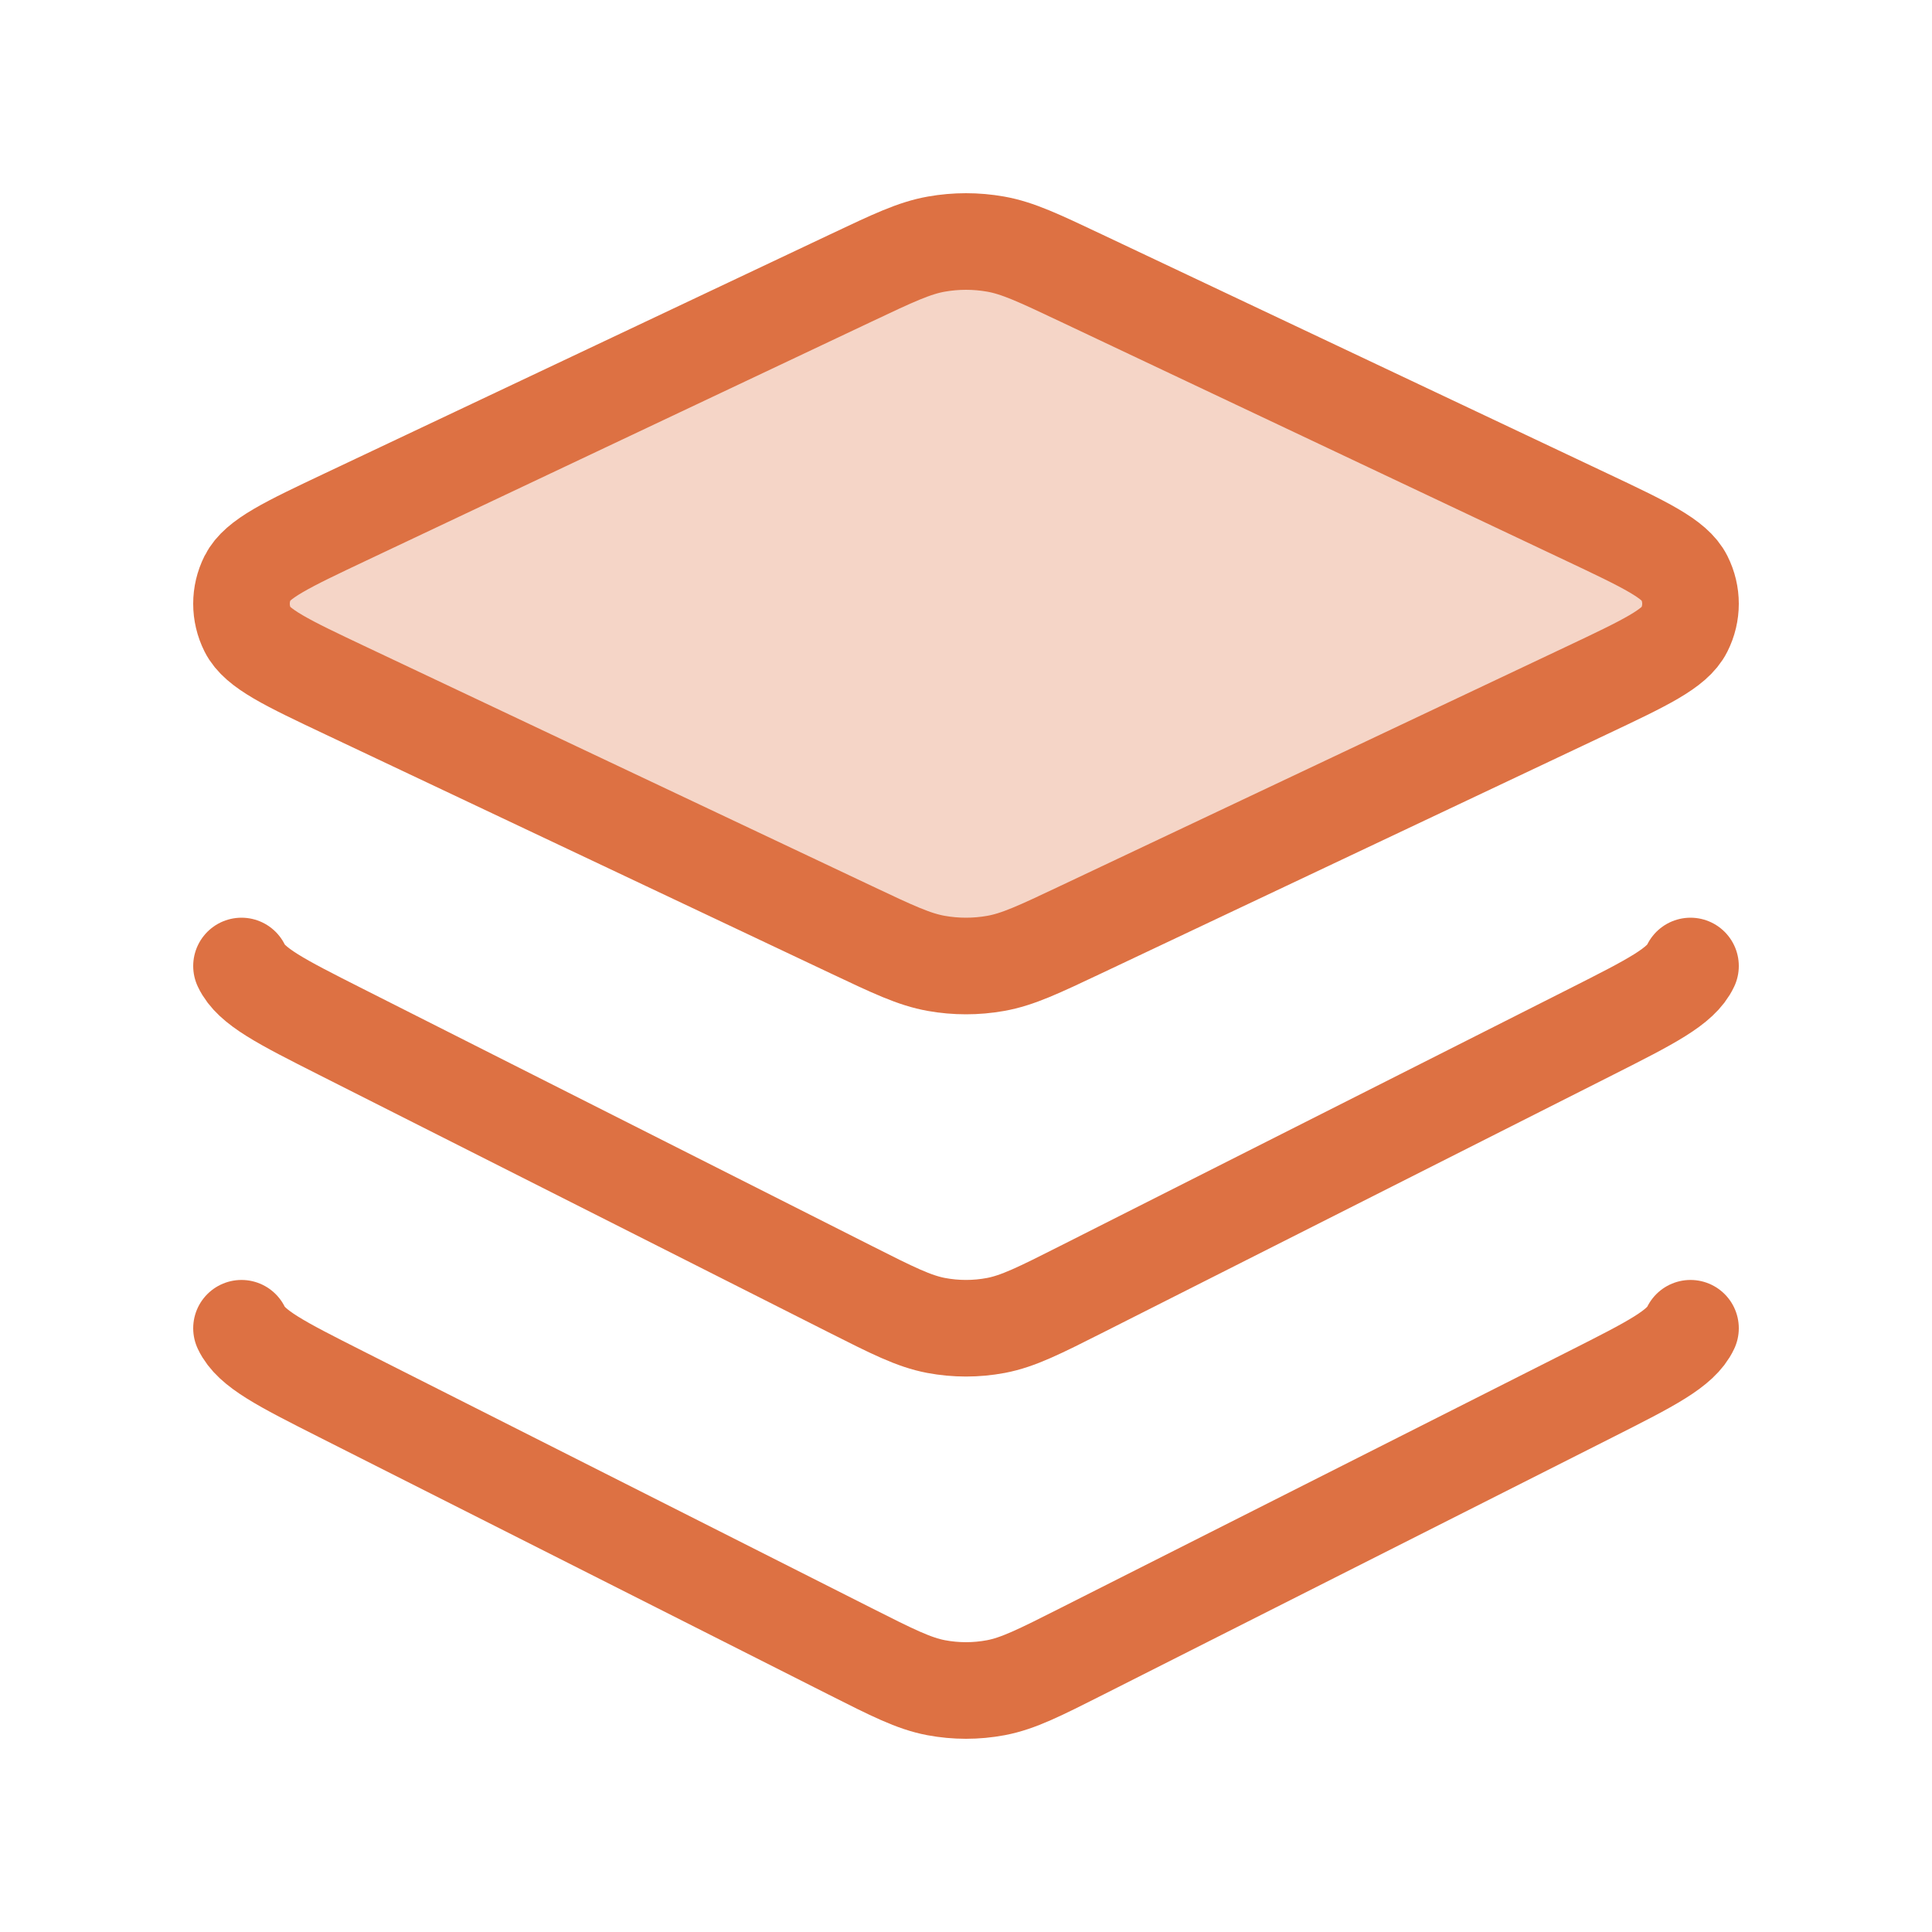 <svg width="40" height="40" viewBox="0 0 40 40" fill="none" xmlns="http://www.w3.org/2000/svg">
<path d="M7.165 14.302C5.939 13.722 5.325 13.432 5.128 13.04C4.957 12.698 4.957 12.302 5.128 11.96C5.325 11.568 5.939 11.278 7.165 10.698L17.618 5.755C18.491 5.342 18.928 5.135 19.386 5.054C19.792 4.982 20.208 4.982 20.614 5.054C21.072 5.135 21.509 5.342 22.382 5.755L32.834 10.698C34.061 11.278 34.675 11.568 34.871 11.96C35.043 12.302 35.043 12.698 34.871 13.04C34.675 13.432 34.061 13.722 32.835 14.302L22.382 19.245C21.509 19.658 21.072 19.865 20.614 19.946C20.208 20.018 19.792 20.018 19.386 19.946C18.928 19.865 18.491 19.658 17.618 19.245L7.165 14.302Z" fill="#DD7143" fill-opacity="0.3"/>
<path d="M35 20C34.801 20.423 34.183 20.735 32.945 21.361L22.403 26.687C21.522 27.132 21.081 27.354 20.619 27.442C20.21 27.519 19.79 27.519 19.381 27.442C18.919 27.354 18.478 27.132 17.597 26.687L7.055 21.361C5.817 20.735 5.199 20.423 5 20M35 27.5C34.801 27.923 34.183 28.235 32.945 28.861L22.403 34.187C21.522 34.632 21.081 34.854 20.619 34.942C20.21 35.019 19.79 35.019 19.381 34.942C18.919 34.854 18.478 34.632 17.597 34.187L7.055 28.861C5.817 28.235 5.199 27.923 5 27.5M22.382 19.245L32.835 14.302C34.061 13.722 34.675 13.432 34.871 13.04C35.043 12.698 35.043 12.302 34.871 11.96C34.675 11.568 34.061 11.278 32.834 10.698L22.382 5.755C21.509 5.342 21.072 5.135 20.614 5.054C20.208 4.982 19.792 4.982 19.386 5.054C18.928 5.135 18.491 5.342 17.618 5.755L7.165 10.698C5.939 11.278 5.325 11.568 5.128 11.96C4.957 12.302 4.957 12.698 5.128 13.04C5.325 13.432 5.939 13.722 7.165 14.302L17.618 19.245C18.491 19.658 18.928 19.865 19.386 19.946C19.792 20.018 20.208 20.018 20.614 19.946C21.072 19.865 21.509 19.658 22.382 19.245Z" stroke="#DD7143" stroke-width="2" stroke-linecap="round" stroke-linejoin="round"/>
</svg>
